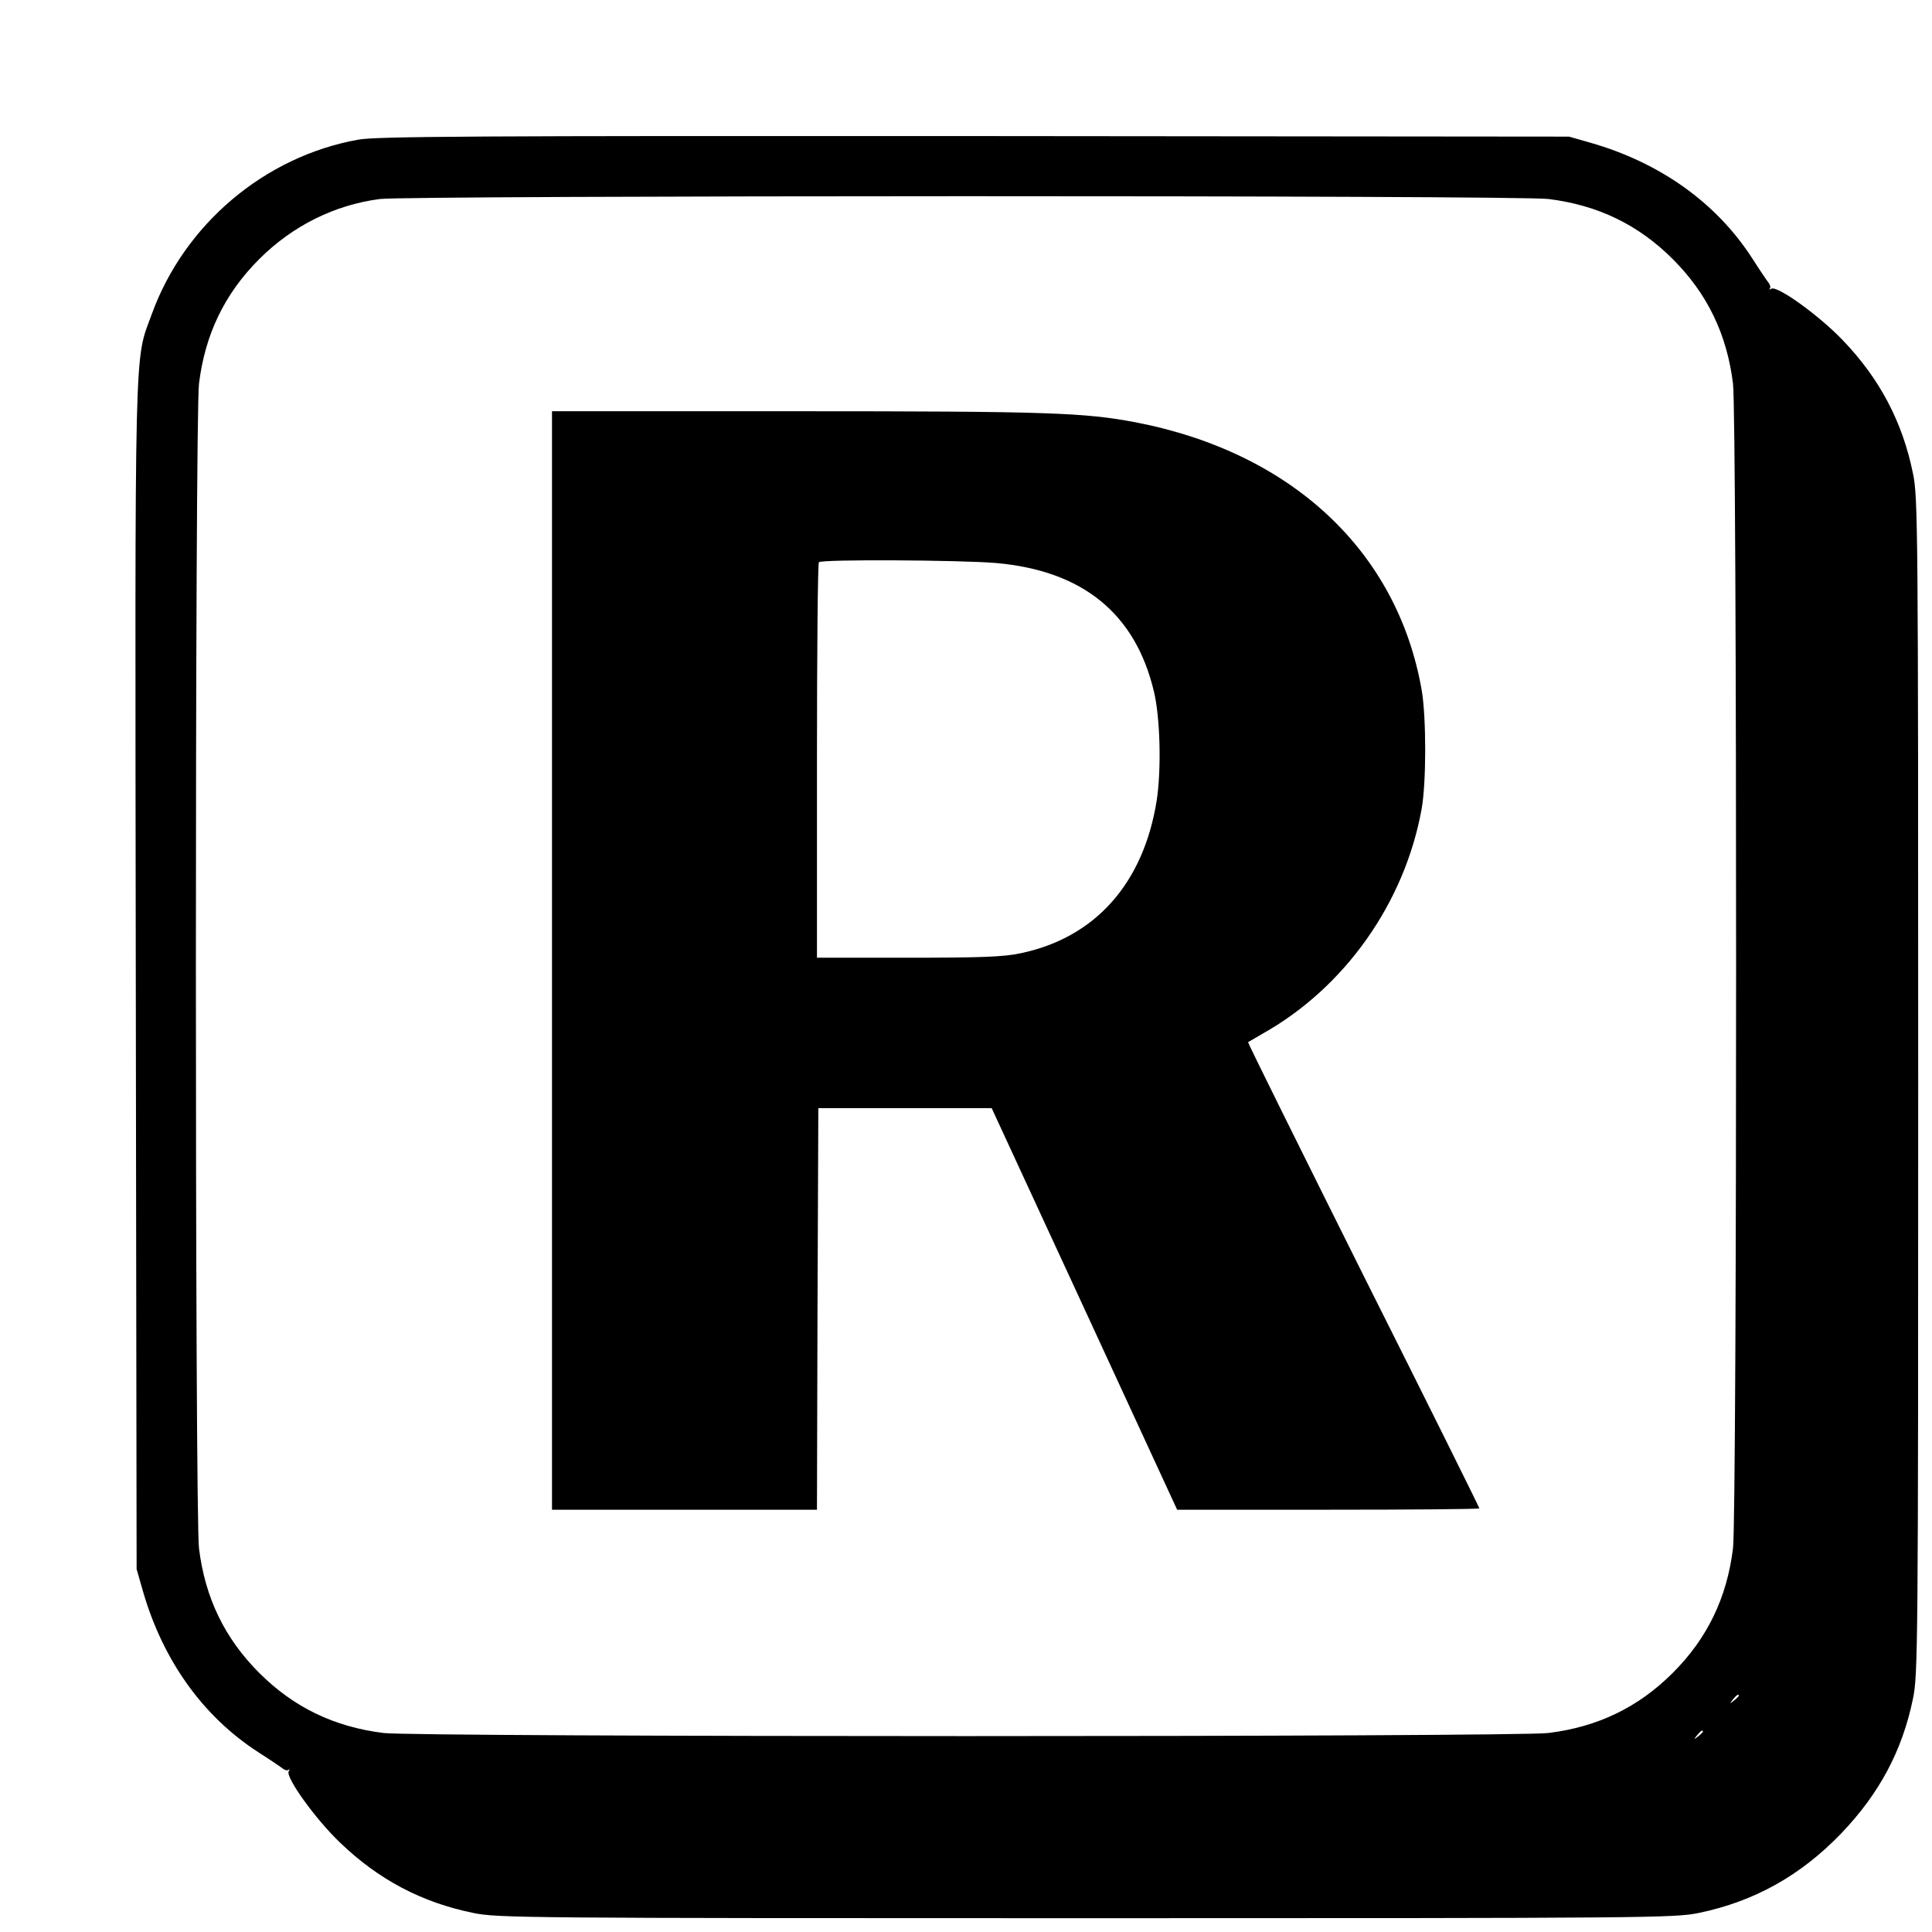 <svg xmlns="http://www.w3.org/2000/svg" width="933.333" height="933.333" version="1.0" viewBox="0 0 700 700"><path d="M129.8 50.6c-34 6.1-63 30.7-74.8 63.2-6.4 17.6-6.1 4.4-5.8 240.2l.3 214.5 2.2 7.7c7.2 25.2 21.7 45.6 41.8 58.6 4.4 2.8 8.5 5.6 9.1 6.1.7.5 1.5.7 2 .3.4-.4.4-.1 0 .6-1.2 2.1 9.6 17.2 18.6 25.8 13.9 13.4 29.6 21.7 48.3 25.5 8.6 1.8 18.2 1.9 222 1.9 204.1 0 213.4-.1 222-1.9 20.2-4.2 36.8-13.5 51.5-28.7 13.9-14.5 22.2-30 26.1-48.9 1.8-8.6 1.9-18.2 1.9-222s-.1-213.4-1.9-222c-3.8-18.7-12.1-34.4-25.5-48.3-8.6-9-23.7-19.8-25.8-18.6-.7.4-1 .4-.6 0 .4-.5.2-1.3-.3-2-.5-.6-3.3-4.7-6.1-9.1-13-20.1-33.4-34.6-58.6-41.8l-7.7-2.2-215.5-.2c-180.4-.1-216.7.1-223.2 1.3M561 72.1c17.9 2.2 32.6 9.3 45.1 21.8s19.6 27.2 21.8 45.1c1.5 11.8 1.5 410.2 0 422-2.2 17.9-9.3 32.6-21.8 45.1s-27.2 19.6-45.1 21.8c-11.8 1.5-410.2 1.5-422 0-17.9-2.2-32.6-9.3-45.1-21.8S74.3 578.9 72.1 561c-1.5-11.8-1.5-410.2 0-422 2.2-17.9 9.3-32.6 21.8-45.1 12.1-12.1 27.4-19.7 43.8-21.8 10.2-1.3 412.8-1.4 423.3 0m69 542.3c0 .2-.8 1-1.7 1.7-1.6 1.3-1.7 1.2-.4-.4 1.3-1.6 2.1-2.1 2.1-1.3m-13 13c0 .2-.8 1-1.7 1.7-1.6 1.3-1.7 1.2-.4-.4 1.3-1.6 2.1-2.1 2.1-1.3"/><path d="M200 348v199h96l.2-72.8.3-72.7h62.8l33.6 72.7 33.6 72.8h54.8c30.1 0 54.7-.2 54.7-.5s-18.9-38.4-42.1-84.6c-23.1-46.3-41.9-84.2-41.7-84.3.2-.1 2.6-1.5 5.3-3.1 29.8-16.7 51.5-47.5 57.6-81.5 1.7-9.5 1.7-33.2 0-43-8.8-50.3-47.1-86.1-103.7-97-18.5-3.5-31.5-4-122.6-4H200zm161-144c31.3 2.8 50.4 18.3 57.1 46.6 2.3 9.6 2.7 28.4 1 39.4-4.8 30.2-22.4 49.8-49.4 55.4-6 1.3-14.4 1.6-40.7 1.6h-33v-71.3c0-39.3.3-71.7.7-72 1-1.1 51.5-.8 64.3.3"/></svg>